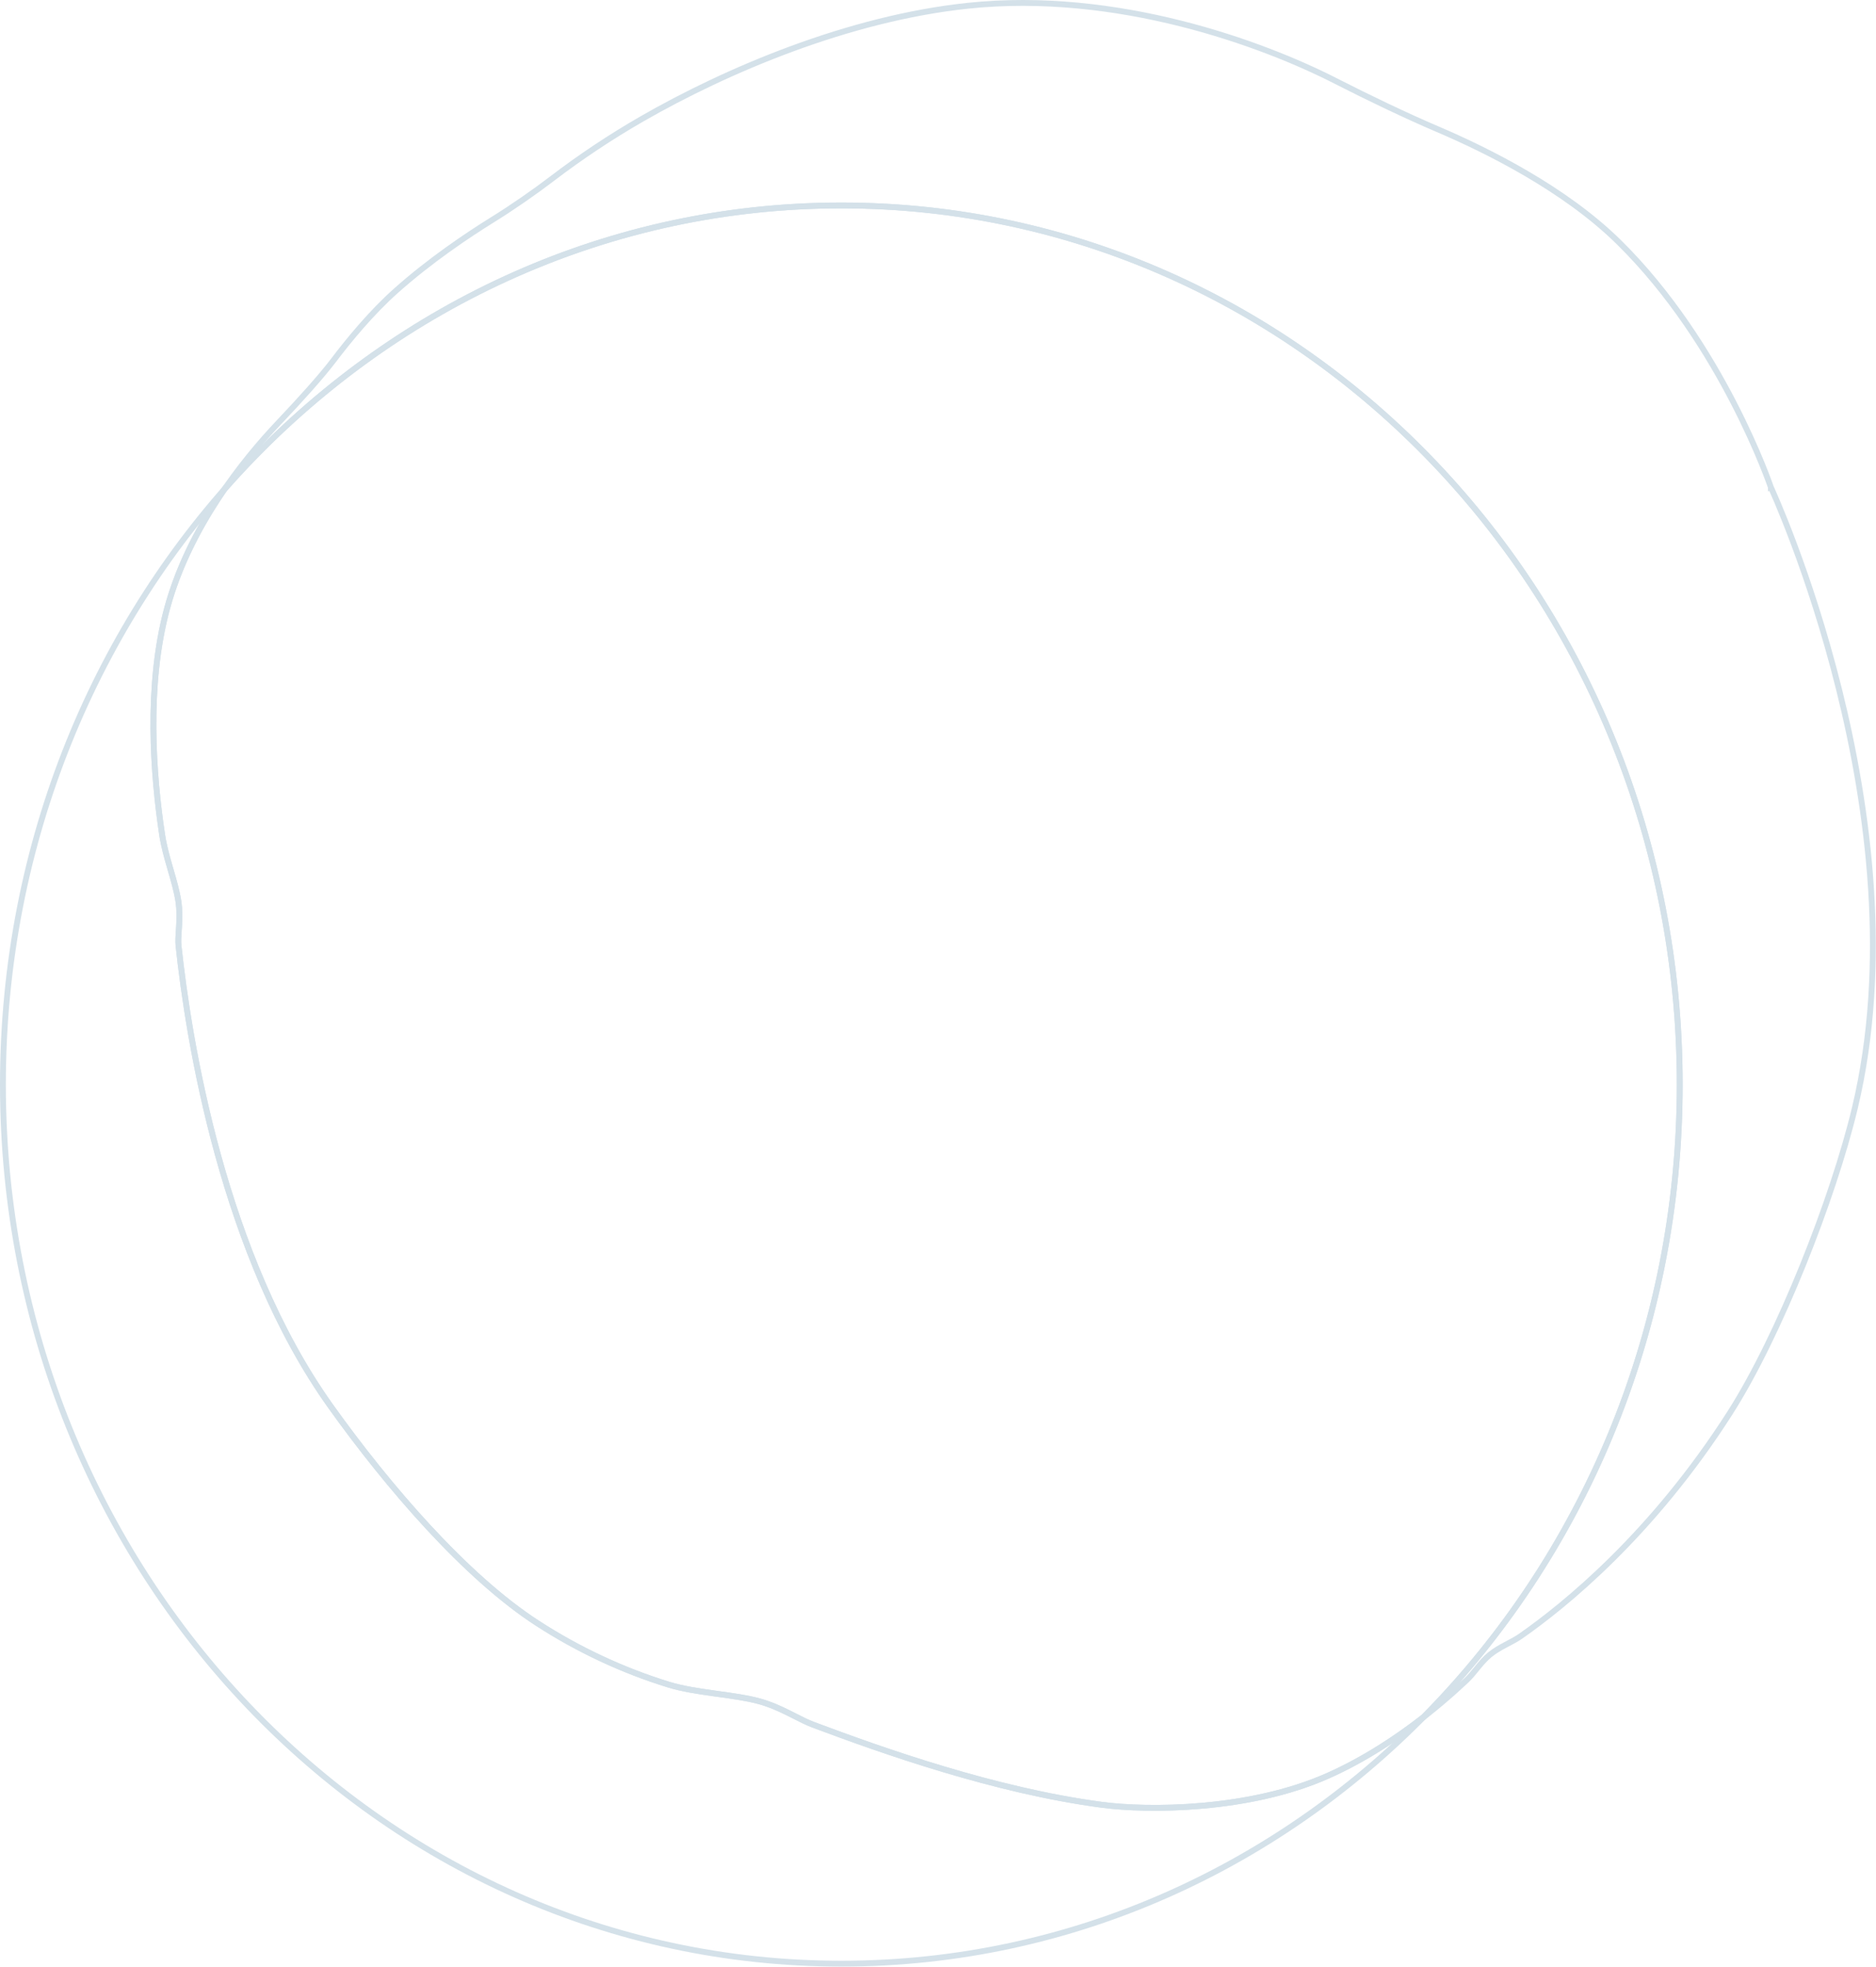 <svg width="641" height="672" viewBox="0 0 641 672" fill="none" xmlns="http://www.w3.org/2000/svg">
<path d="M287.471 70.191C445.64 70.191 573.941 204.616 573.941 370.539C573.941 536.461 445.64 670.887 287.471 670.887C129.301 670.887 1 536.461 1 370.539C1 204.616 129.301 70.191 287.471 70.191Z" stroke="#D4E1E9" stroke-width="2"/>
<path d="M606.029 166.176C605.122 166.597 605.122 166.598 605.122 166.598L605.124 166.602L605.131 166.616L605.158 166.676C605.183 166.73 605.22 166.81 605.269 166.918C605.366 167.132 605.511 167.453 605.699 167.877C606.076 168.725 606.626 169.983 607.319 171.621C608.703 174.897 610.657 179.692 612.928 185.758C617.47 197.891 623.279 215.105 628.345 235.423C638.482 276.08 645.62 329.066 633.764 378.615C626.369 409.521 607.845 456.5 591.151 482.64C564.471 524.419 534.479 548.624 519.479 559.066C518.215 559.946 516.777 560.706 515.238 561.52C514.978 561.658 514.714 561.797 514.449 561.939C512.642 562.901 510.747 563.959 509.066 565.332C507.476 566.631 506.134 568.214 504.878 569.746C504.733 569.922 504.59 570.098 504.448 570.272C503.332 571.637 502.272 572.935 501.093 574.048C491.403 583.203 474.267 597.543 453.791 606.657C426.693 618.718 392.147 618.679 376.499 616.611C339.964 611.783 301.51 598.125 277.837 589.246C275.857 588.503 273.835 587.477 271.615 586.349C270.941 586.007 270.25 585.656 269.535 585.3C266.499 583.789 263.127 582.244 259.247 581.192C255.248 580.108 250.366 579.433 245.413 578.749C244.96 578.686 244.506 578.623 244.052 578.56C238.597 577.801 233.126 576.982 228.504 575.564C212.715 570.695 197.618 563.633 183.613 554.567L183.08 555.389L183.612 554.566C159.069 538.688 132.529 507.811 113.071 480.59C76.045 428.795 64.426 355.175 61.001 323.098C60.837 321.561 60.953 319.851 61.089 317.84C61.118 317.413 61.148 316.972 61.176 316.517C61.334 313.962 61.43 311.052 60.934 307.806C60.434 304.537 59.399 300.962 58.349 297.333L58.202 296.824C57.093 292.991 55.986 289.085 55.407 285.255L54.418 285.405L55.407 285.255C52.355 265.055 49.933 234.339 57.083 207.902C64.585 180.164 83.057 157.178 95.208 144.378C102.481 136.717 109.843 128.55 114.009 123.046C119.3 116.056 126.943 106.786 135.251 99.376C146.831 89.046 159.616 80.45 168.384 75.015C175.089 70.858 182.681 65.588 188.635 61.037C198.433 53.566 208.673 46.755 219.293 40.644C248.616 23.793 290.134 6.282 330.541 1.982C381.73 -3.465 431.548 14.947 456.497 27.723C467.35 33.281 480.648 39.646 491.26 44.169C508.512 51.523 534.701 64.629 553.017 82.623C570.801 100.096 583.821 121.062 592.4 137.682C596.688 145.989 599.861 153.199 601.961 158.331C603.011 160.897 603.792 162.942 604.311 164.344C604.57 165.045 604.763 165.585 604.892 165.949C604.956 166.13 605.003 166.268 605.035 166.36L605.07 166.463L605.079 166.488L605.081 166.494L605.081 166.495C605.081 166.495 605.081 166.495 605.844 166.238L605.081 166.495L605.099 166.548L605.122 166.597L606.029 166.176Z" stroke="#D4E1E9" stroke-width="2"/>
<path d="M183.613 554.566L183.613 554.566C159.069 538.688 132.529 507.811 113.071 480.59C76.045 428.795 64.426 355.174 61.001 323.098C60.837 321.56 60.953 319.851 61.089 317.84C61.118 317.413 61.148 316.972 61.176 316.517C61.334 313.962 61.43 311.052 60.934 307.806C60.434 304.537 59.399 300.962 58.349 297.333C58.3 297.163 58.251 296.994 58.202 296.824C57.093 292.991 55.986 289.085 55.407 285.255L54.744 285.355L55.407 285.255C52.355 265.055 49.933 234.339 57.083 207.902C61.22 192.605 68.697 178.751 76.621 167.24C128.983 107.575 204.063 70.191 287.472 70.191C445.641 70.191 573.942 204.616 573.942 370.539C573.942 455.436 540.337 532.087 486.333 586.708C477.297 593.741 466.158 601.152 453.791 606.657C426.694 618.718 392.147 618.679 376.499 616.611C339.964 611.783 301.51 598.125 277.837 589.246C275.857 588.503 273.836 587.477 271.616 586.349C270.942 586.007 270.25 585.656 269.535 585.3C266.499 583.789 263.127 582.244 259.247 581.192C255.248 580.107 250.366 579.433 245.413 578.748C244.96 578.686 244.506 578.623 244.052 578.56C238.598 577.801 233.127 576.982 228.505 575.564C212.716 570.695 197.618 563.633 183.613 554.566Z" stroke="#D4E1E9" stroke-width="2"/>
</svg>
